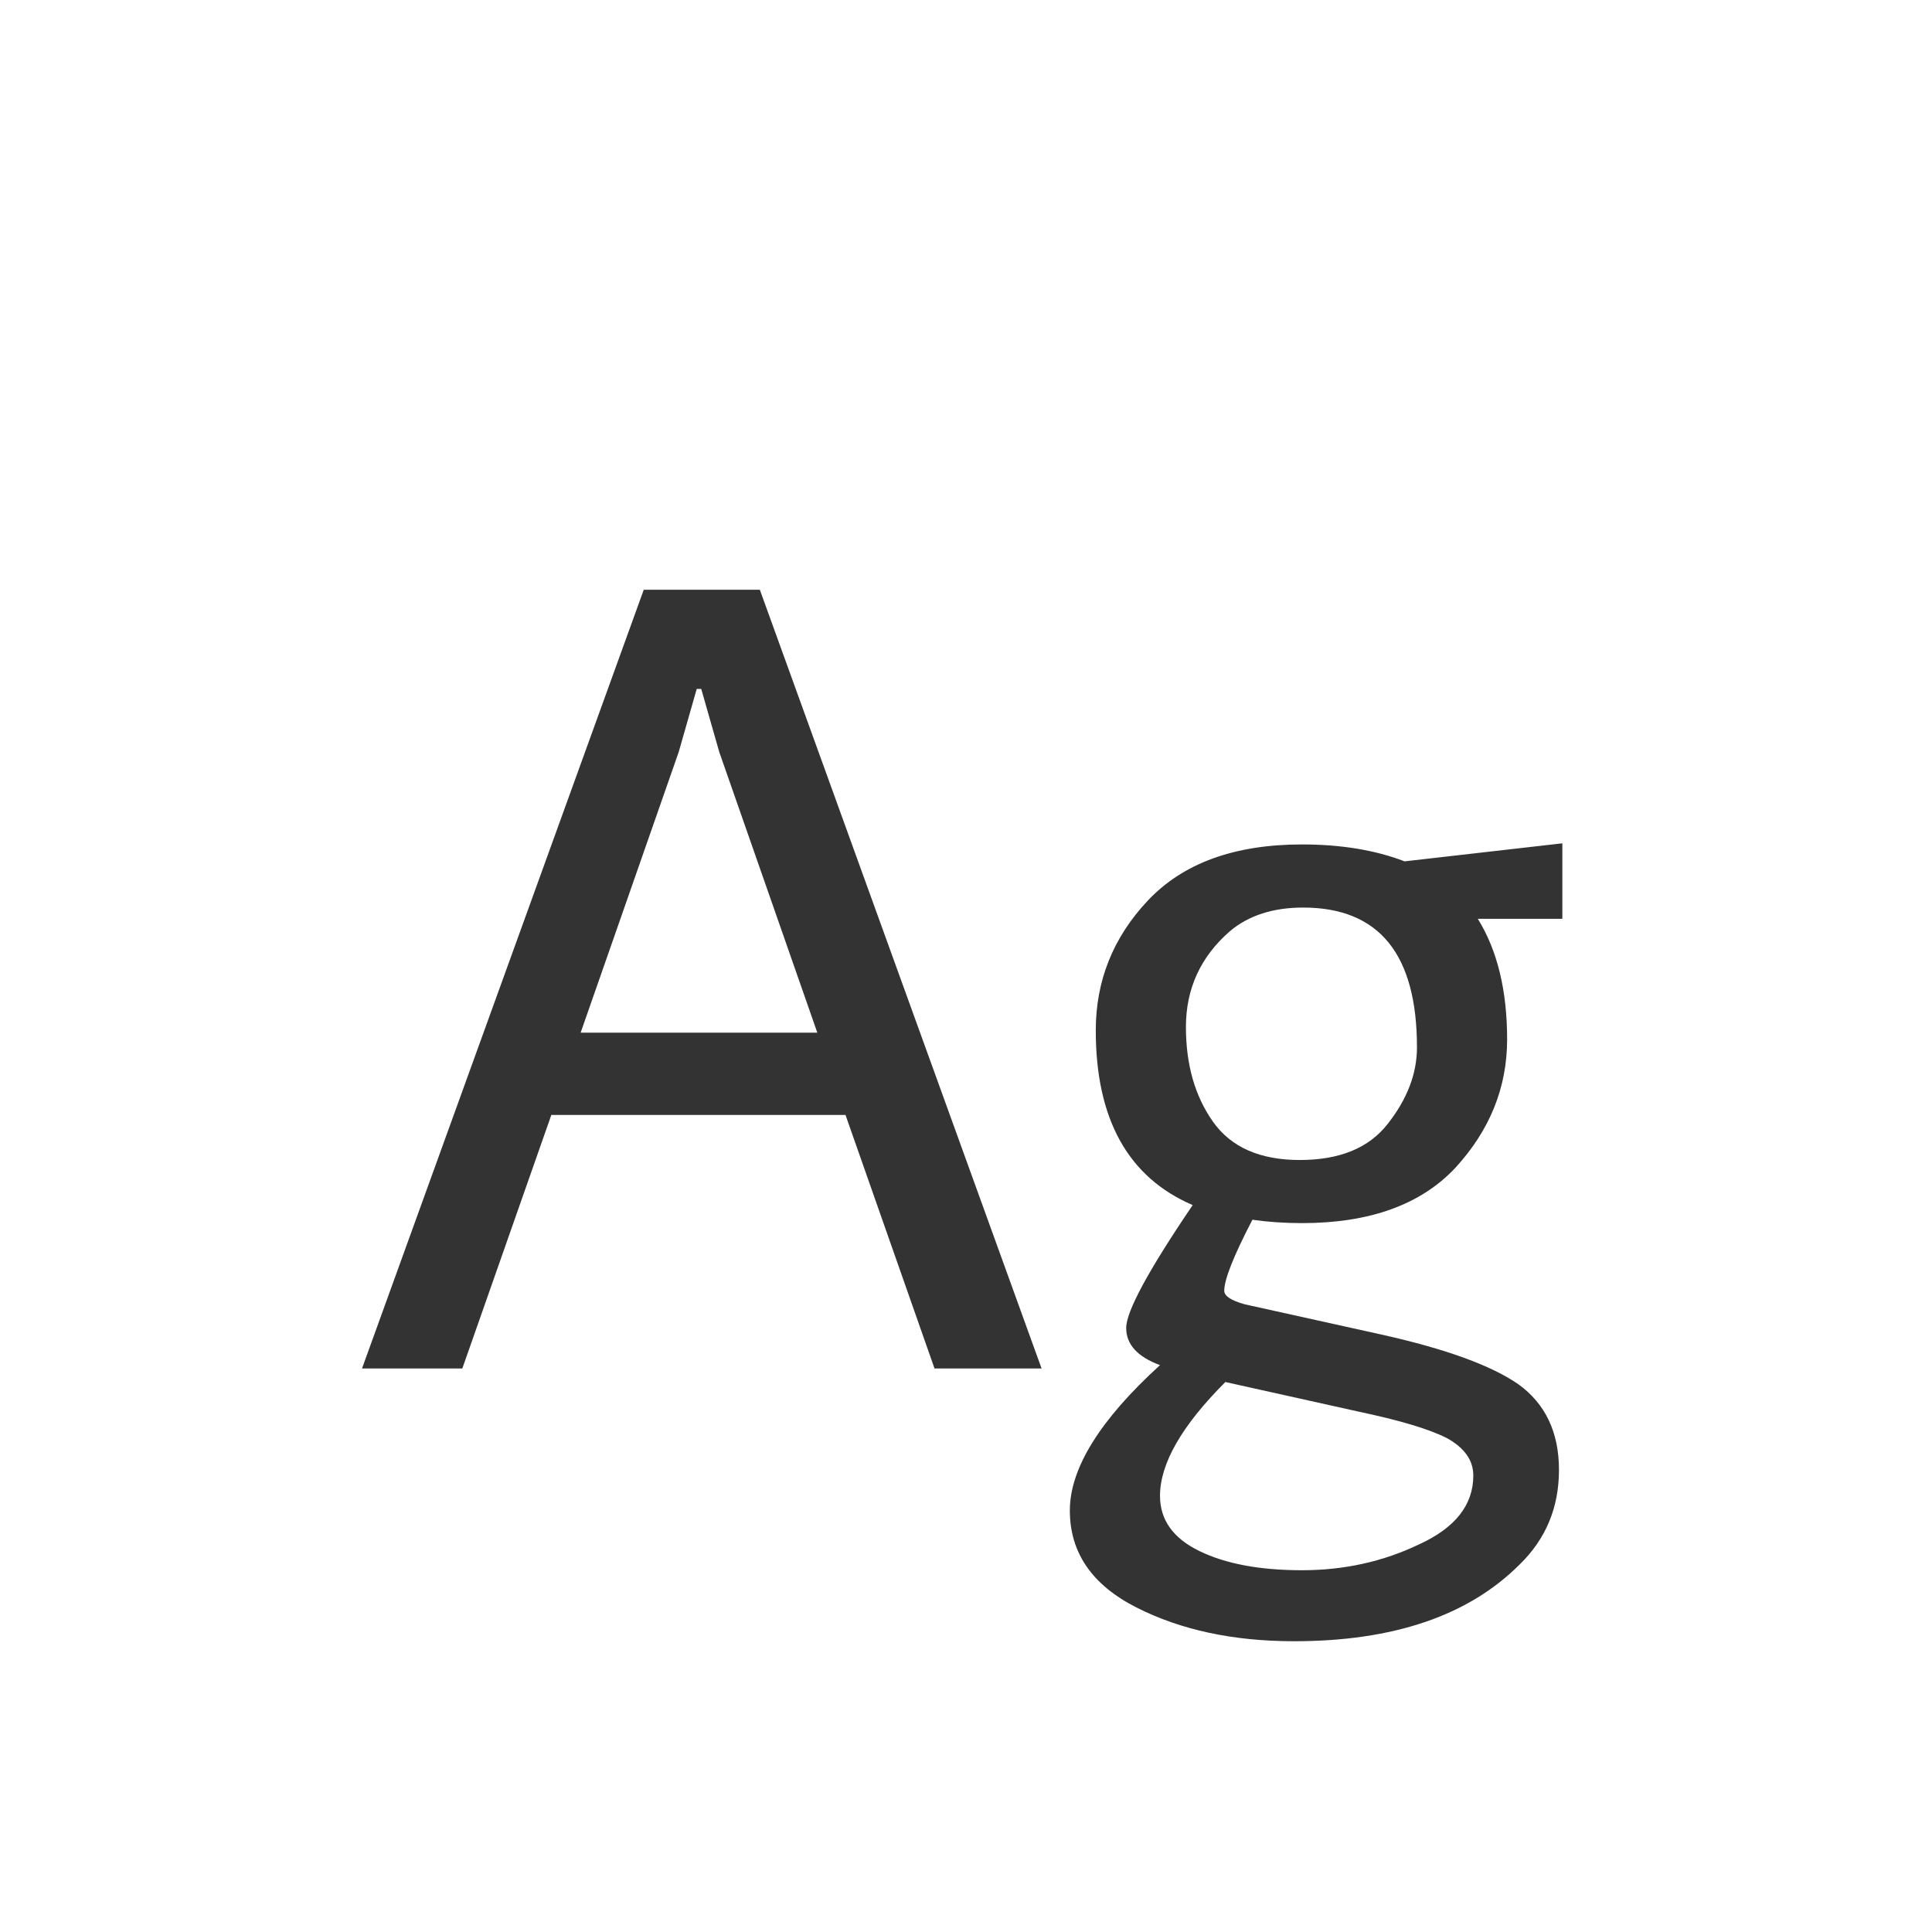 <svg width="24" height="24" viewBox="0 0 24 24" fill="none" xmlns="http://www.w3.org/2000/svg">
<path d="M11.609 17L10.503 13.85H6.849L5.743 17H4.497L7.997 7.326H9.439L12.939 17H11.609ZM10.153 12.828L8.935 9.342L8.711 8.558H8.655L8.431 9.342L7.213 12.828H10.153ZM16.174 15.194C15.959 15.194 15.754 15.18 15.558 15.152C15.325 15.6 15.208 15.894 15.208 16.034C15.208 16.099 15.292 16.155 15.46 16.202L17.168 16.58C17.961 16.757 18.526 16.963 18.862 17.196C19.198 17.439 19.366 17.793 19.366 18.26C19.366 18.727 19.203 19.119 18.876 19.436C18.241 20.071 17.308 20.388 16.076 20.388C15.32 20.388 14.667 20.248 14.116 19.968C13.565 19.688 13.29 19.287 13.29 18.764C13.29 18.241 13.663 17.639 14.41 16.958C14.13 16.855 13.99 16.701 13.99 16.496C13.99 16.291 14.265 15.782 14.816 14.97C14.013 14.625 13.612 13.901 13.612 12.8C13.612 12.184 13.827 11.647 14.256 11.19C14.695 10.723 15.334 10.49 16.174 10.49C16.659 10.49 17.084 10.56 17.448 10.7L19.408 10.476V11.414H18.358C18.601 11.806 18.722 12.305 18.722 12.912C18.722 13.509 18.507 14.041 18.078 14.508C17.649 14.965 17.014 15.194 16.174 15.194ZM17.602 13.01C17.602 11.853 17.131 11.274 16.188 11.274C15.815 11.274 15.511 11.372 15.278 11.568C14.914 11.885 14.732 12.282 14.732 12.758C14.732 13.225 14.844 13.617 15.068 13.934C15.292 14.251 15.651 14.41 16.146 14.41C16.641 14.41 17.005 14.261 17.238 13.962C17.481 13.654 17.602 13.337 17.602 13.01ZM14.41 18.582C14.41 18.881 14.573 19.109 14.9 19.268C15.227 19.427 15.651 19.506 16.174 19.506C16.697 19.506 17.182 19.399 17.63 19.184C18.078 18.979 18.302 18.694 18.302 18.33C18.302 18.143 18.195 17.989 17.98 17.868C17.765 17.756 17.392 17.644 16.86 17.532L15.222 17.168C14.681 17.709 14.41 18.181 14.41 18.582Z" fill="#333333"/>
</svg>
